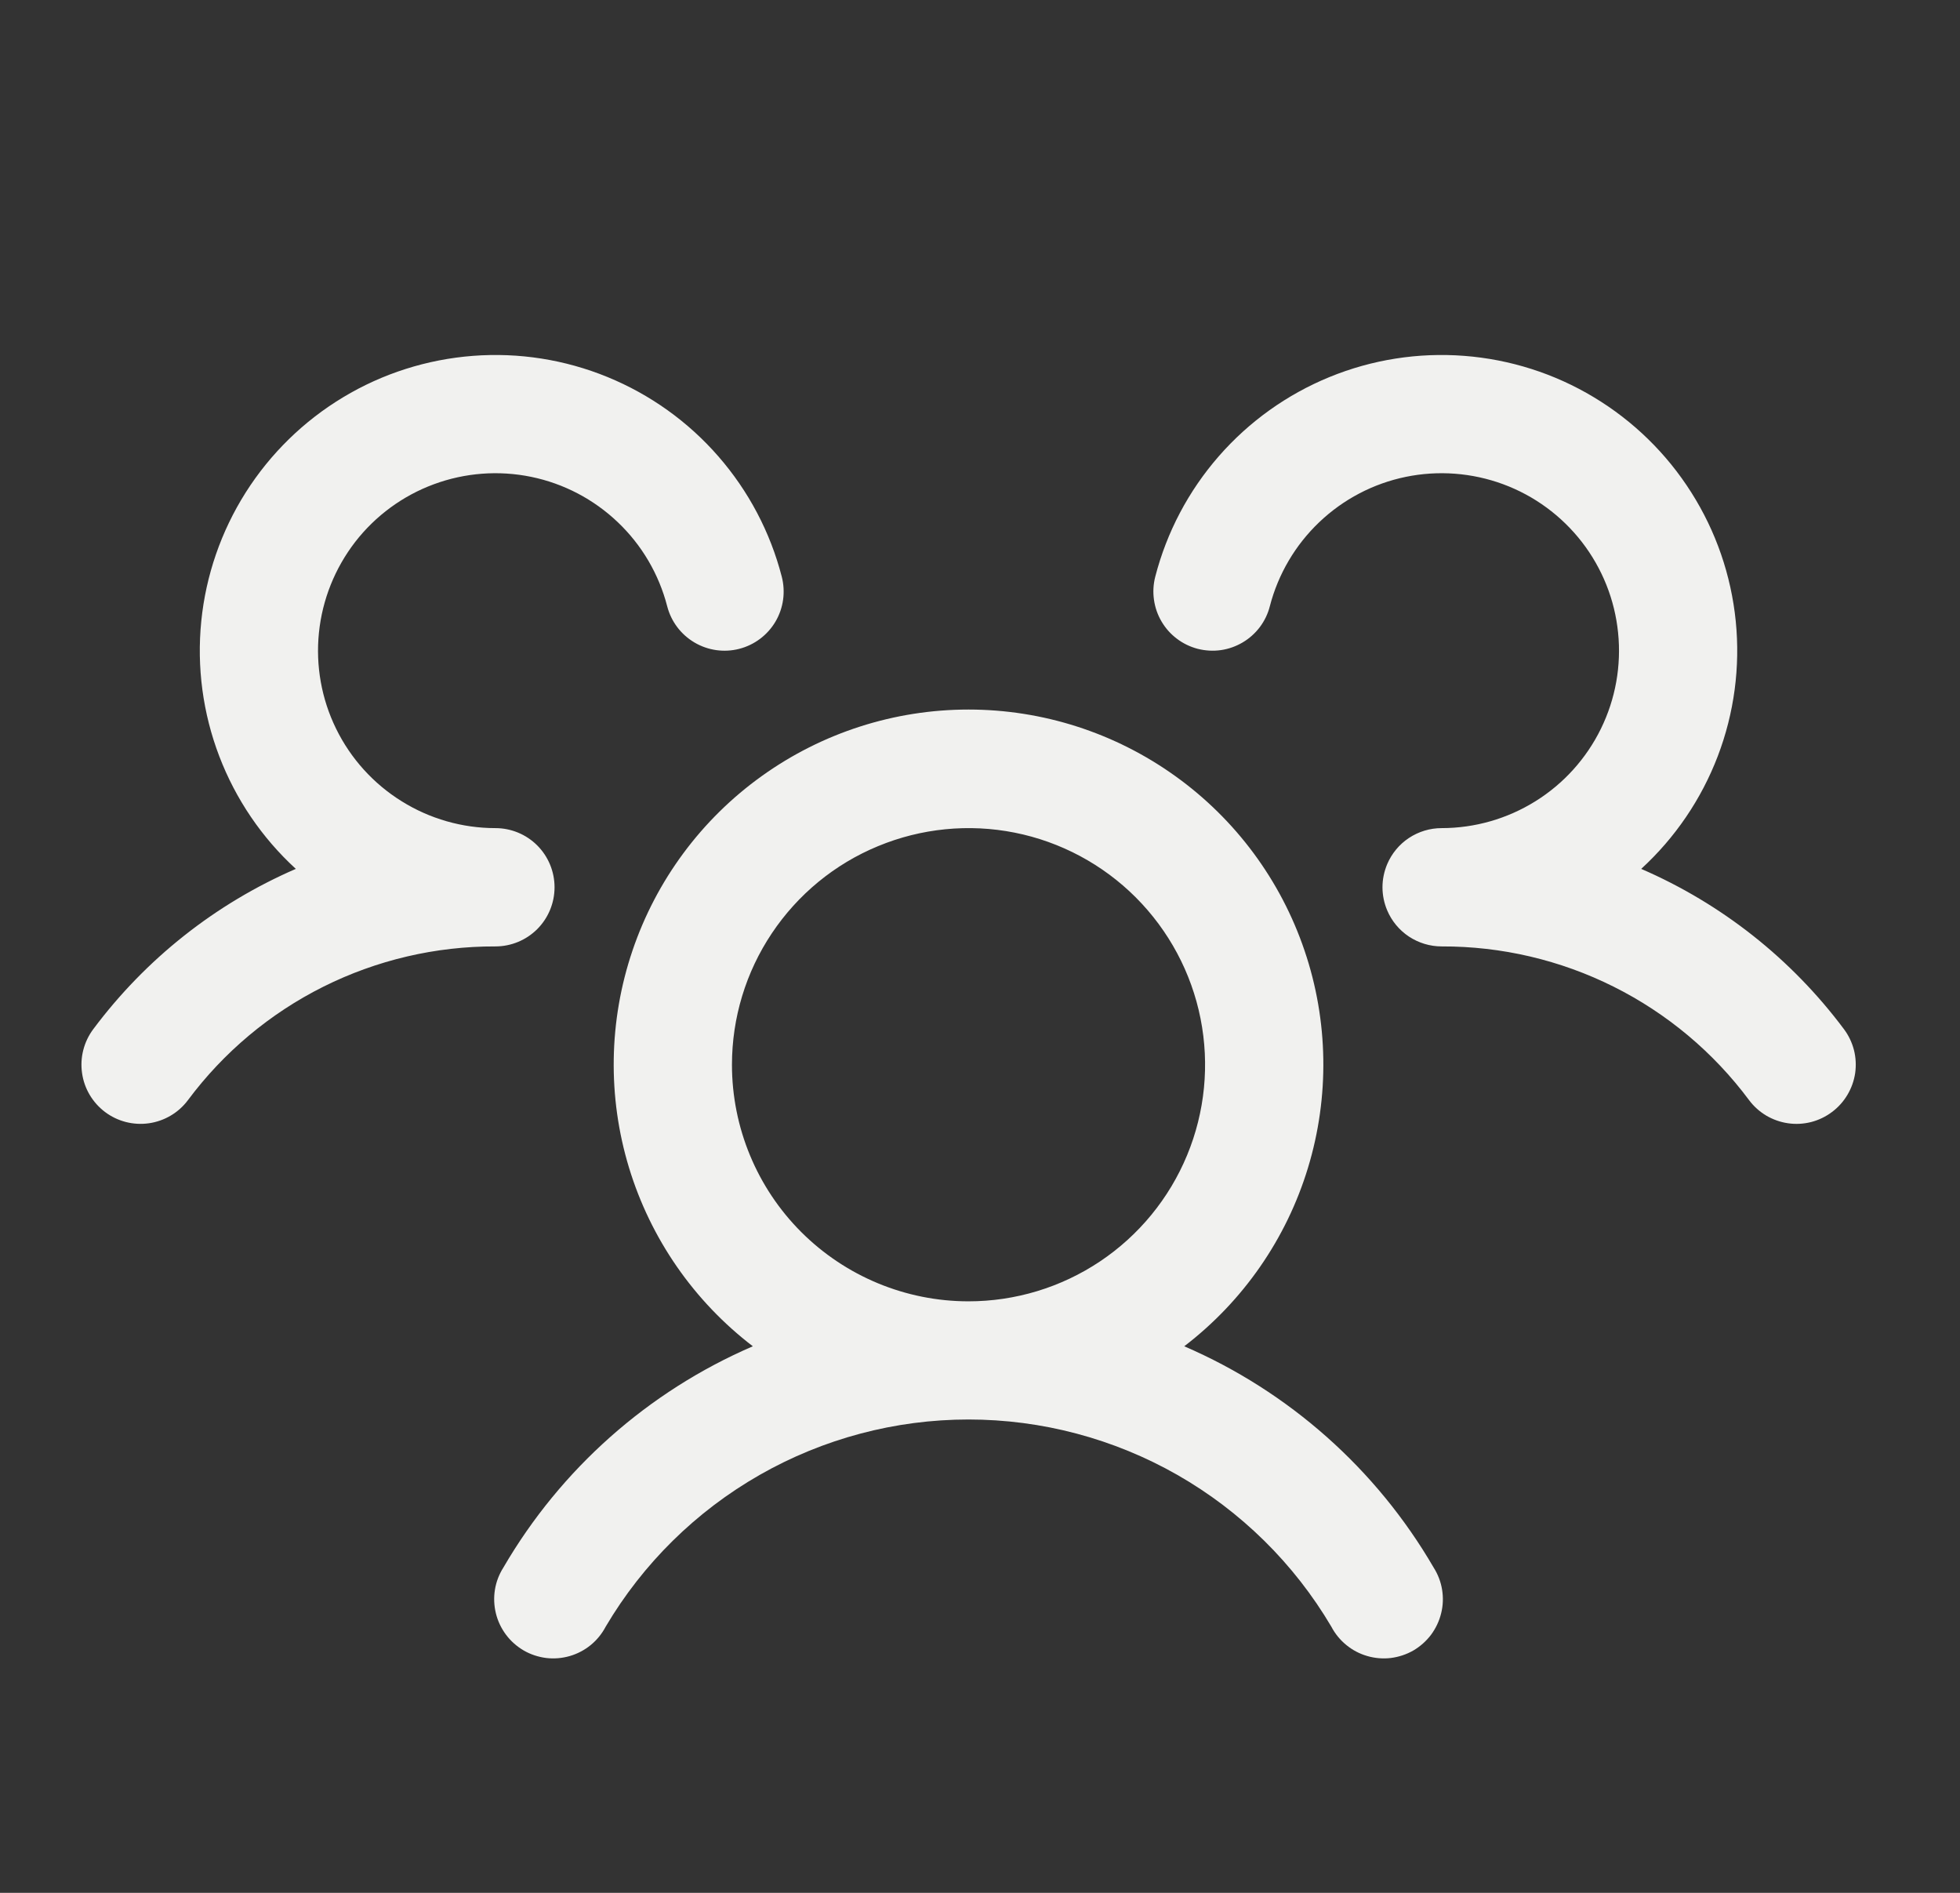 <svg width="29" height="28" viewBox="0 0 29 28" fill="none" xmlns="http://www.w3.org/2000/svg">
<rect x="0" y="0" width="29" height="28" fill="#333333" stroke="none"/>
<path d="M27.105 16.45C27.013 16.519 26.909 16.569 26.797 16.598C26.686 16.626 26.57 16.633 26.456 16.616C26.343 16.6 26.233 16.561 26.134 16.503C26.035 16.444 25.949 16.367 25.88 16.275C25.353 15.566 24.666 14.991 23.876 14.596C23.086 14.201 22.214 13.997 21.33 14C21.158 14 20.99 13.949 20.846 13.854C20.703 13.759 20.591 13.624 20.524 13.465C20.479 13.357 20.455 13.242 20.455 13.125C20.455 13.008 20.479 12.893 20.524 12.785C20.591 12.626 20.703 12.491 20.846 12.396C20.99 12.301 21.158 12.25 21.33 12.25C21.821 12.25 22.302 12.112 22.719 11.852C23.135 11.593 23.471 11.221 23.687 10.78C23.903 10.34 23.991 9.847 23.941 9.359C23.892 8.87 23.706 8.406 23.405 8.017C23.104 7.629 22.701 7.333 22.241 7.163C21.78 6.993 21.281 6.955 20.8 7.054C20.319 7.153 19.876 7.385 19.52 7.724C19.165 8.062 18.911 8.493 18.788 8.969C18.76 9.08 18.709 9.185 18.64 9.277C18.571 9.368 18.484 9.446 18.385 9.504C18.286 9.562 18.177 9.601 18.063 9.617C17.949 9.633 17.833 9.626 17.722 9.598C17.611 9.569 17.506 9.519 17.414 9.449C17.322 9.38 17.245 9.294 17.187 9.195C17.128 9.096 17.09 8.986 17.074 8.872C17.058 8.758 17.064 8.643 17.093 8.531C17.263 7.872 17.585 7.262 18.033 6.749C18.481 6.236 19.042 5.835 19.672 5.577C20.302 5.319 20.984 5.212 21.663 5.264C22.342 5.316 22.999 5.525 23.582 5.876C24.166 6.227 24.66 6.709 25.024 7.284C25.389 7.859 25.614 8.511 25.682 9.189C25.75 9.866 25.659 10.55 25.416 11.186C25.173 11.822 24.785 12.393 24.283 12.853C25.473 13.368 26.507 14.185 27.283 15.224C27.352 15.316 27.402 15.421 27.431 15.533C27.459 15.644 27.465 15.76 27.449 15.874C27.432 15.988 27.393 16.097 27.334 16.196C27.275 16.295 27.198 16.381 27.105 16.45ZM21.212 23.188C21.275 23.287 21.318 23.398 21.337 23.515C21.356 23.631 21.352 23.75 21.323 23.865C21.295 23.98 21.244 24.087 21.174 24.182C21.103 24.276 21.014 24.355 20.912 24.415C20.809 24.474 20.696 24.511 20.579 24.526C20.462 24.54 20.343 24.53 20.23 24.497C20.116 24.464 20.011 24.409 19.92 24.334C19.828 24.259 19.753 24.167 19.698 24.062C19.147 23.129 18.362 22.356 17.421 21.818C16.479 21.281 15.414 20.998 14.33 20.998C13.246 20.998 12.181 21.281 11.24 21.818C10.298 22.356 9.513 23.129 8.962 24.062C8.907 24.167 8.832 24.259 8.741 24.334C8.649 24.409 8.544 24.464 8.431 24.497C8.317 24.53 8.198 24.54 8.081 24.526C7.964 24.511 7.851 24.474 7.749 24.415C7.647 24.355 7.557 24.276 7.487 24.182C7.416 24.087 7.365 23.98 7.337 23.865C7.309 23.75 7.304 23.631 7.323 23.515C7.342 23.398 7.385 23.287 7.448 23.188C8.297 21.73 9.59 20.583 11.139 19.915C10.267 19.248 9.627 18.325 9.307 17.274C8.988 16.225 9.006 15.101 9.358 14.062C9.71 13.022 10.379 12.119 11.271 11.48C12.163 10.84 13.233 10.496 14.33 10.496C15.428 10.496 16.497 10.84 17.389 11.48C18.281 12.119 18.95 13.022 19.302 14.062C19.655 15.101 19.672 16.225 19.353 17.274C19.034 18.325 18.393 19.248 17.522 19.915C19.07 20.583 20.364 21.73 21.212 23.188ZM14.33 19.25C15.022 19.25 15.699 19.045 16.275 18.66C16.85 18.276 17.299 17.729 17.564 17.089C17.829 16.45 17.898 15.746 17.763 15.067C17.628 14.388 17.294 13.765 16.805 13.275C16.316 12.786 15.692 12.452 15.013 12.317C14.334 12.182 13.63 12.252 12.991 12.517C12.351 12.781 11.805 13.23 11.42 13.806C11.035 14.381 10.83 15.058 10.83 15.75C10.83 16.678 11.199 17.569 11.855 18.225C12.512 18.881 13.402 19.25 14.33 19.25ZM8.205 13.125C8.205 12.893 8.113 12.67 7.949 12.506C7.785 12.342 7.562 12.25 7.33 12.25C6.839 12.25 6.358 12.112 5.942 11.852C5.525 11.593 5.189 11.221 4.973 10.78C4.757 10.34 4.669 9.847 4.719 9.359C4.769 8.87 4.955 8.406 5.255 8.017C5.556 7.629 5.959 7.333 6.42 7.163C6.88 6.993 7.379 6.955 7.86 7.054C8.341 7.153 8.784 7.385 9.14 7.724C9.496 8.062 9.749 8.493 9.872 8.969C9.93 9.194 10.075 9.386 10.275 9.504C10.475 9.622 10.714 9.656 10.938 9.598C11.163 9.54 11.356 9.395 11.474 9.195C11.592 8.995 11.625 8.756 11.567 8.531C11.397 7.872 11.075 7.262 10.627 6.749C10.18 6.236 9.618 5.835 8.988 5.577C8.358 5.319 7.676 5.212 6.998 5.264C6.319 5.316 5.661 5.525 5.078 5.876C4.494 6.227 4.001 6.709 3.636 7.284C3.272 7.859 3.046 8.511 2.978 9.189C2.91 9.866 3.001 10.55 3.244 11.186C3.487 11.822 3.875 12.393 4.377 12.853C3.188 13.368 2.155 14.186 1.38 15.224C1.241 15.41 1.181 15.643 1.214 15.873C1.246 16.103 1.369 16.31 1.555 16.45C1.74 16.589 1.974 16.649 2.204 16.616C2.433 16.583 2.641 16.461 2.78 16.275C3.308 15.566 3.994 14.991 4.784 14.596C5.575 14.201 6.447 13.997 7.33 14C7.562 14 7.785 13.908 7.949 13.744C8.113 13.58 8.205 13.357 8.205 13.125Z" fill="#F1F1EF"/>
</svg>
